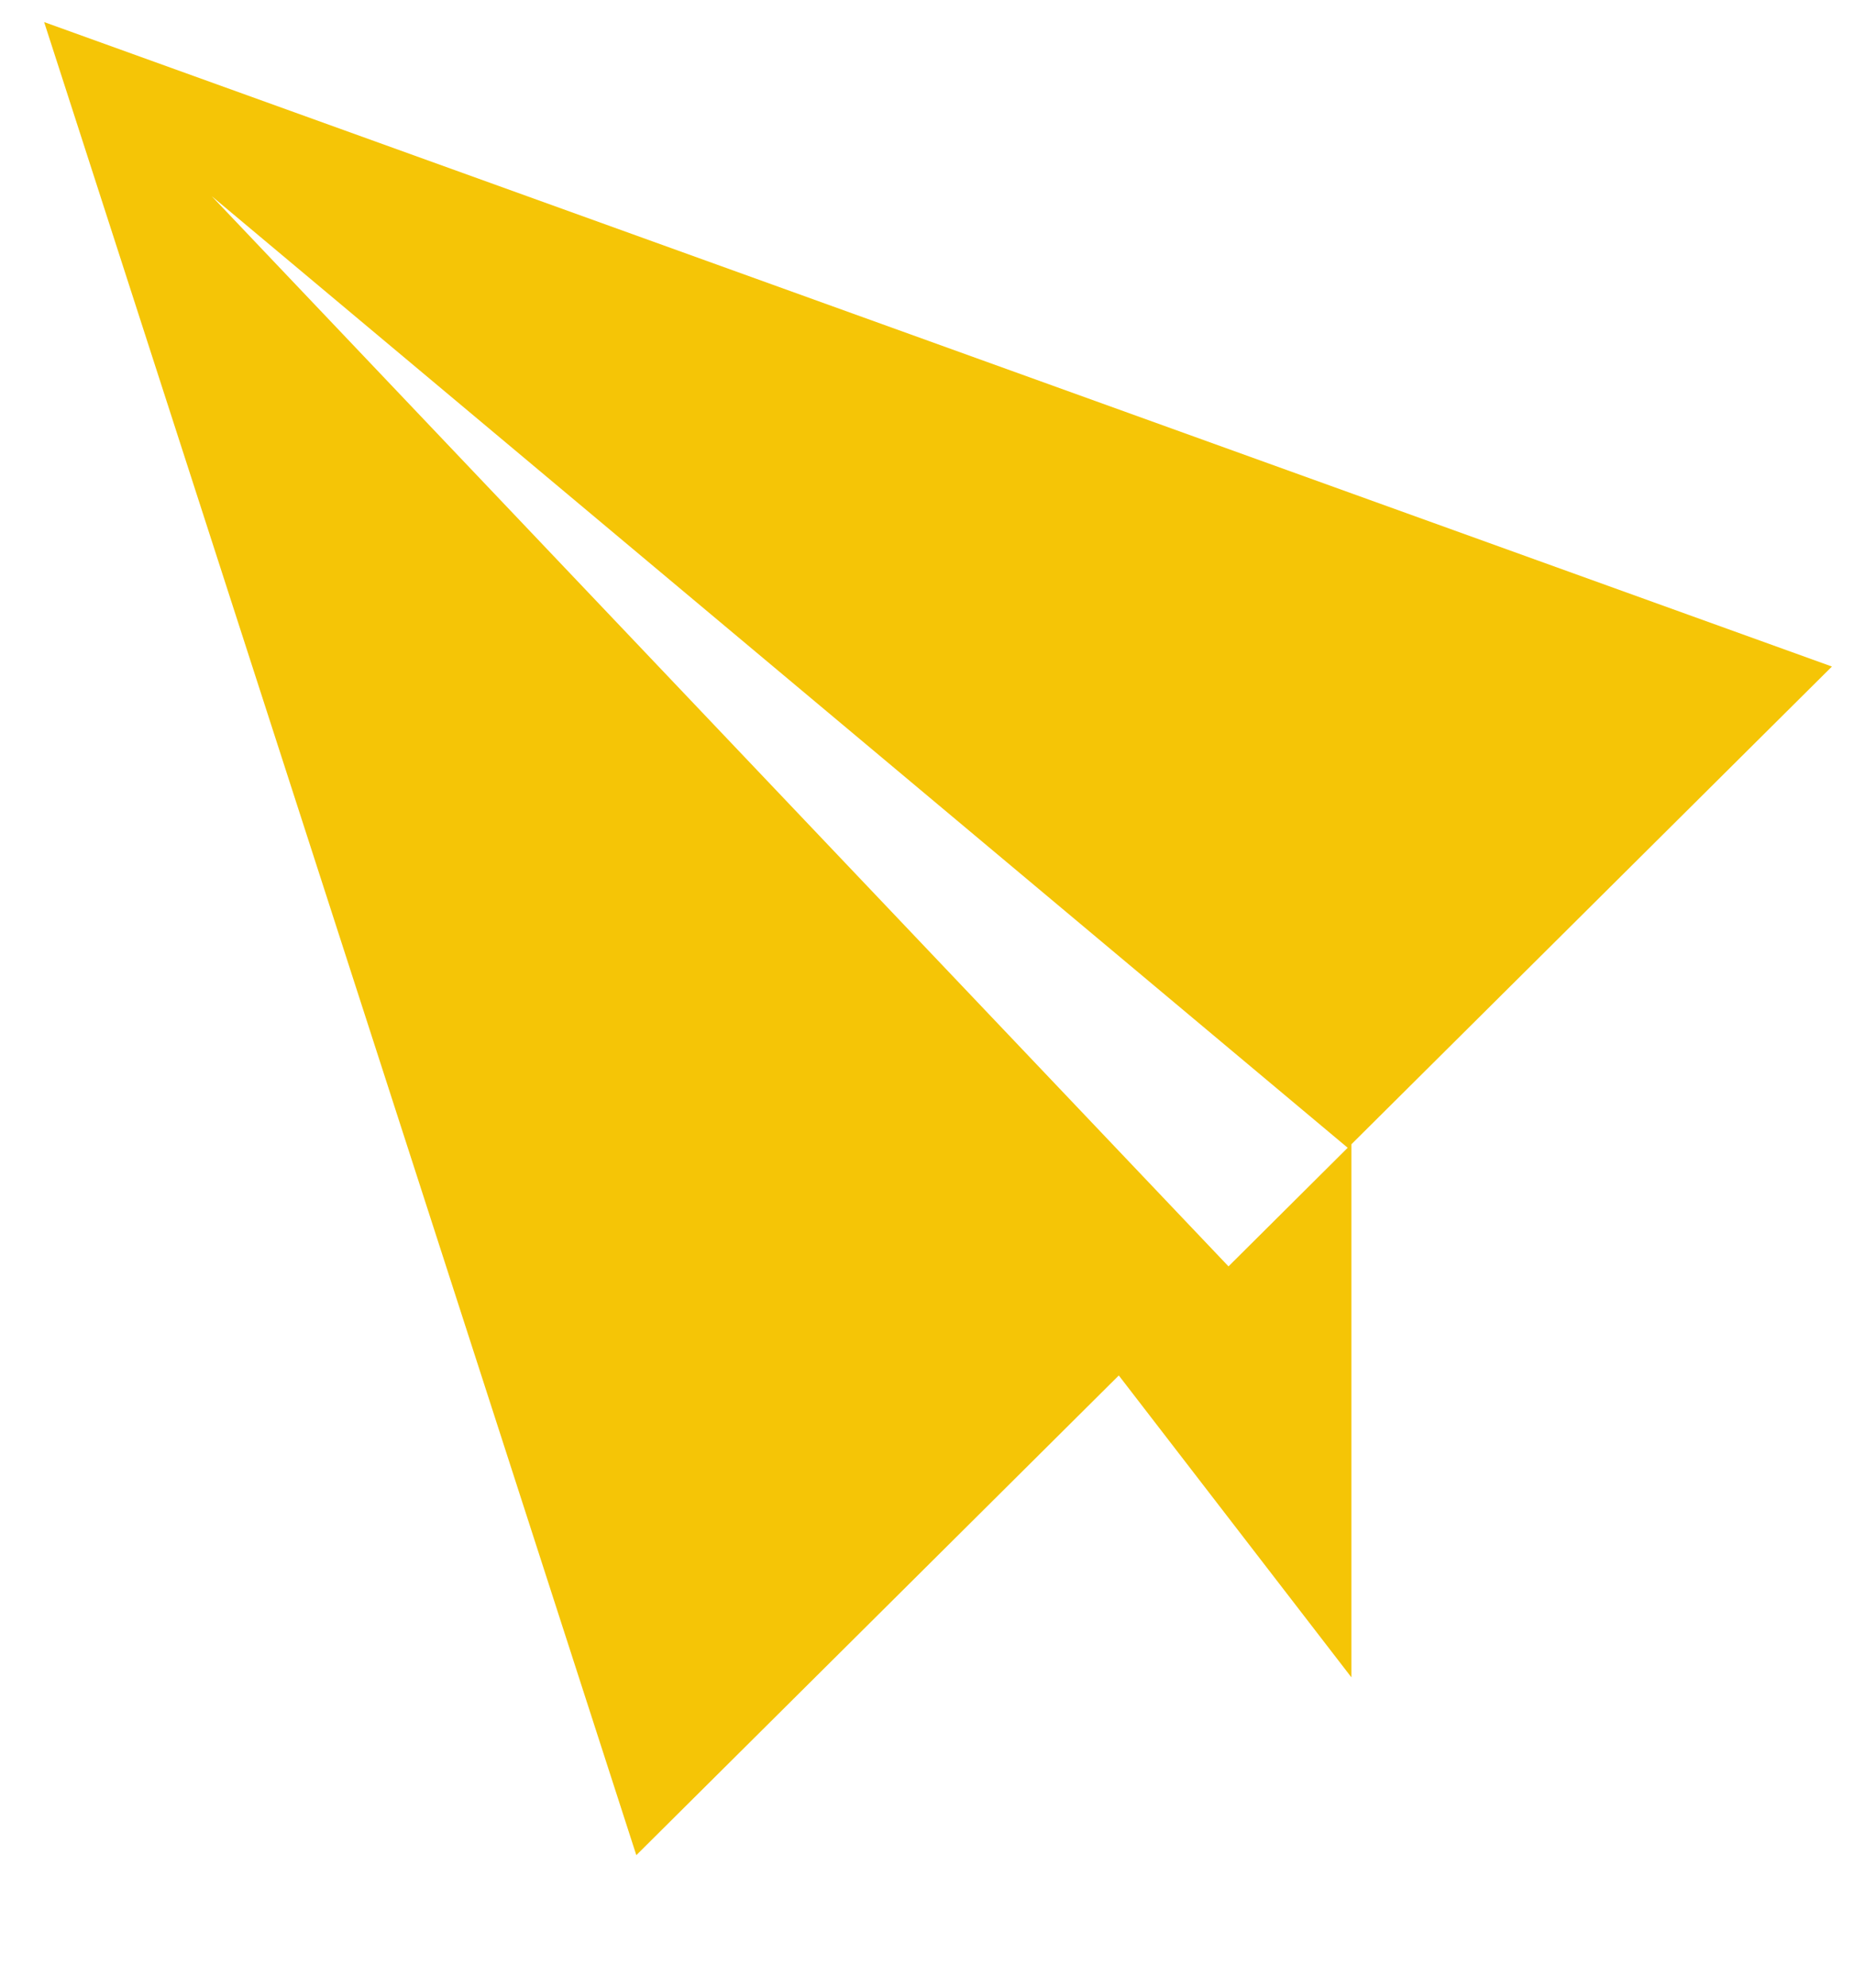 <svg xmlns="http://www.w3.org/2000/svg" viewBox="0 0 84 90" width="84" height="90">
	<style>
		tspan { white-space:pre }
		.shp0 { fill: #f5c506 } 
	</style>
	<g id="icon_area">
		<path id="Shape 4" class="shp0" d="M61.23 51.81L61.23 75.95L50.69 62.28L28.83 84L2 1L83 30.18L61.23 51.81ZM9.59 8.88L55.66 57.34L61.06 51.97L9.59 8.88Z" />
	</g>
</svg>
